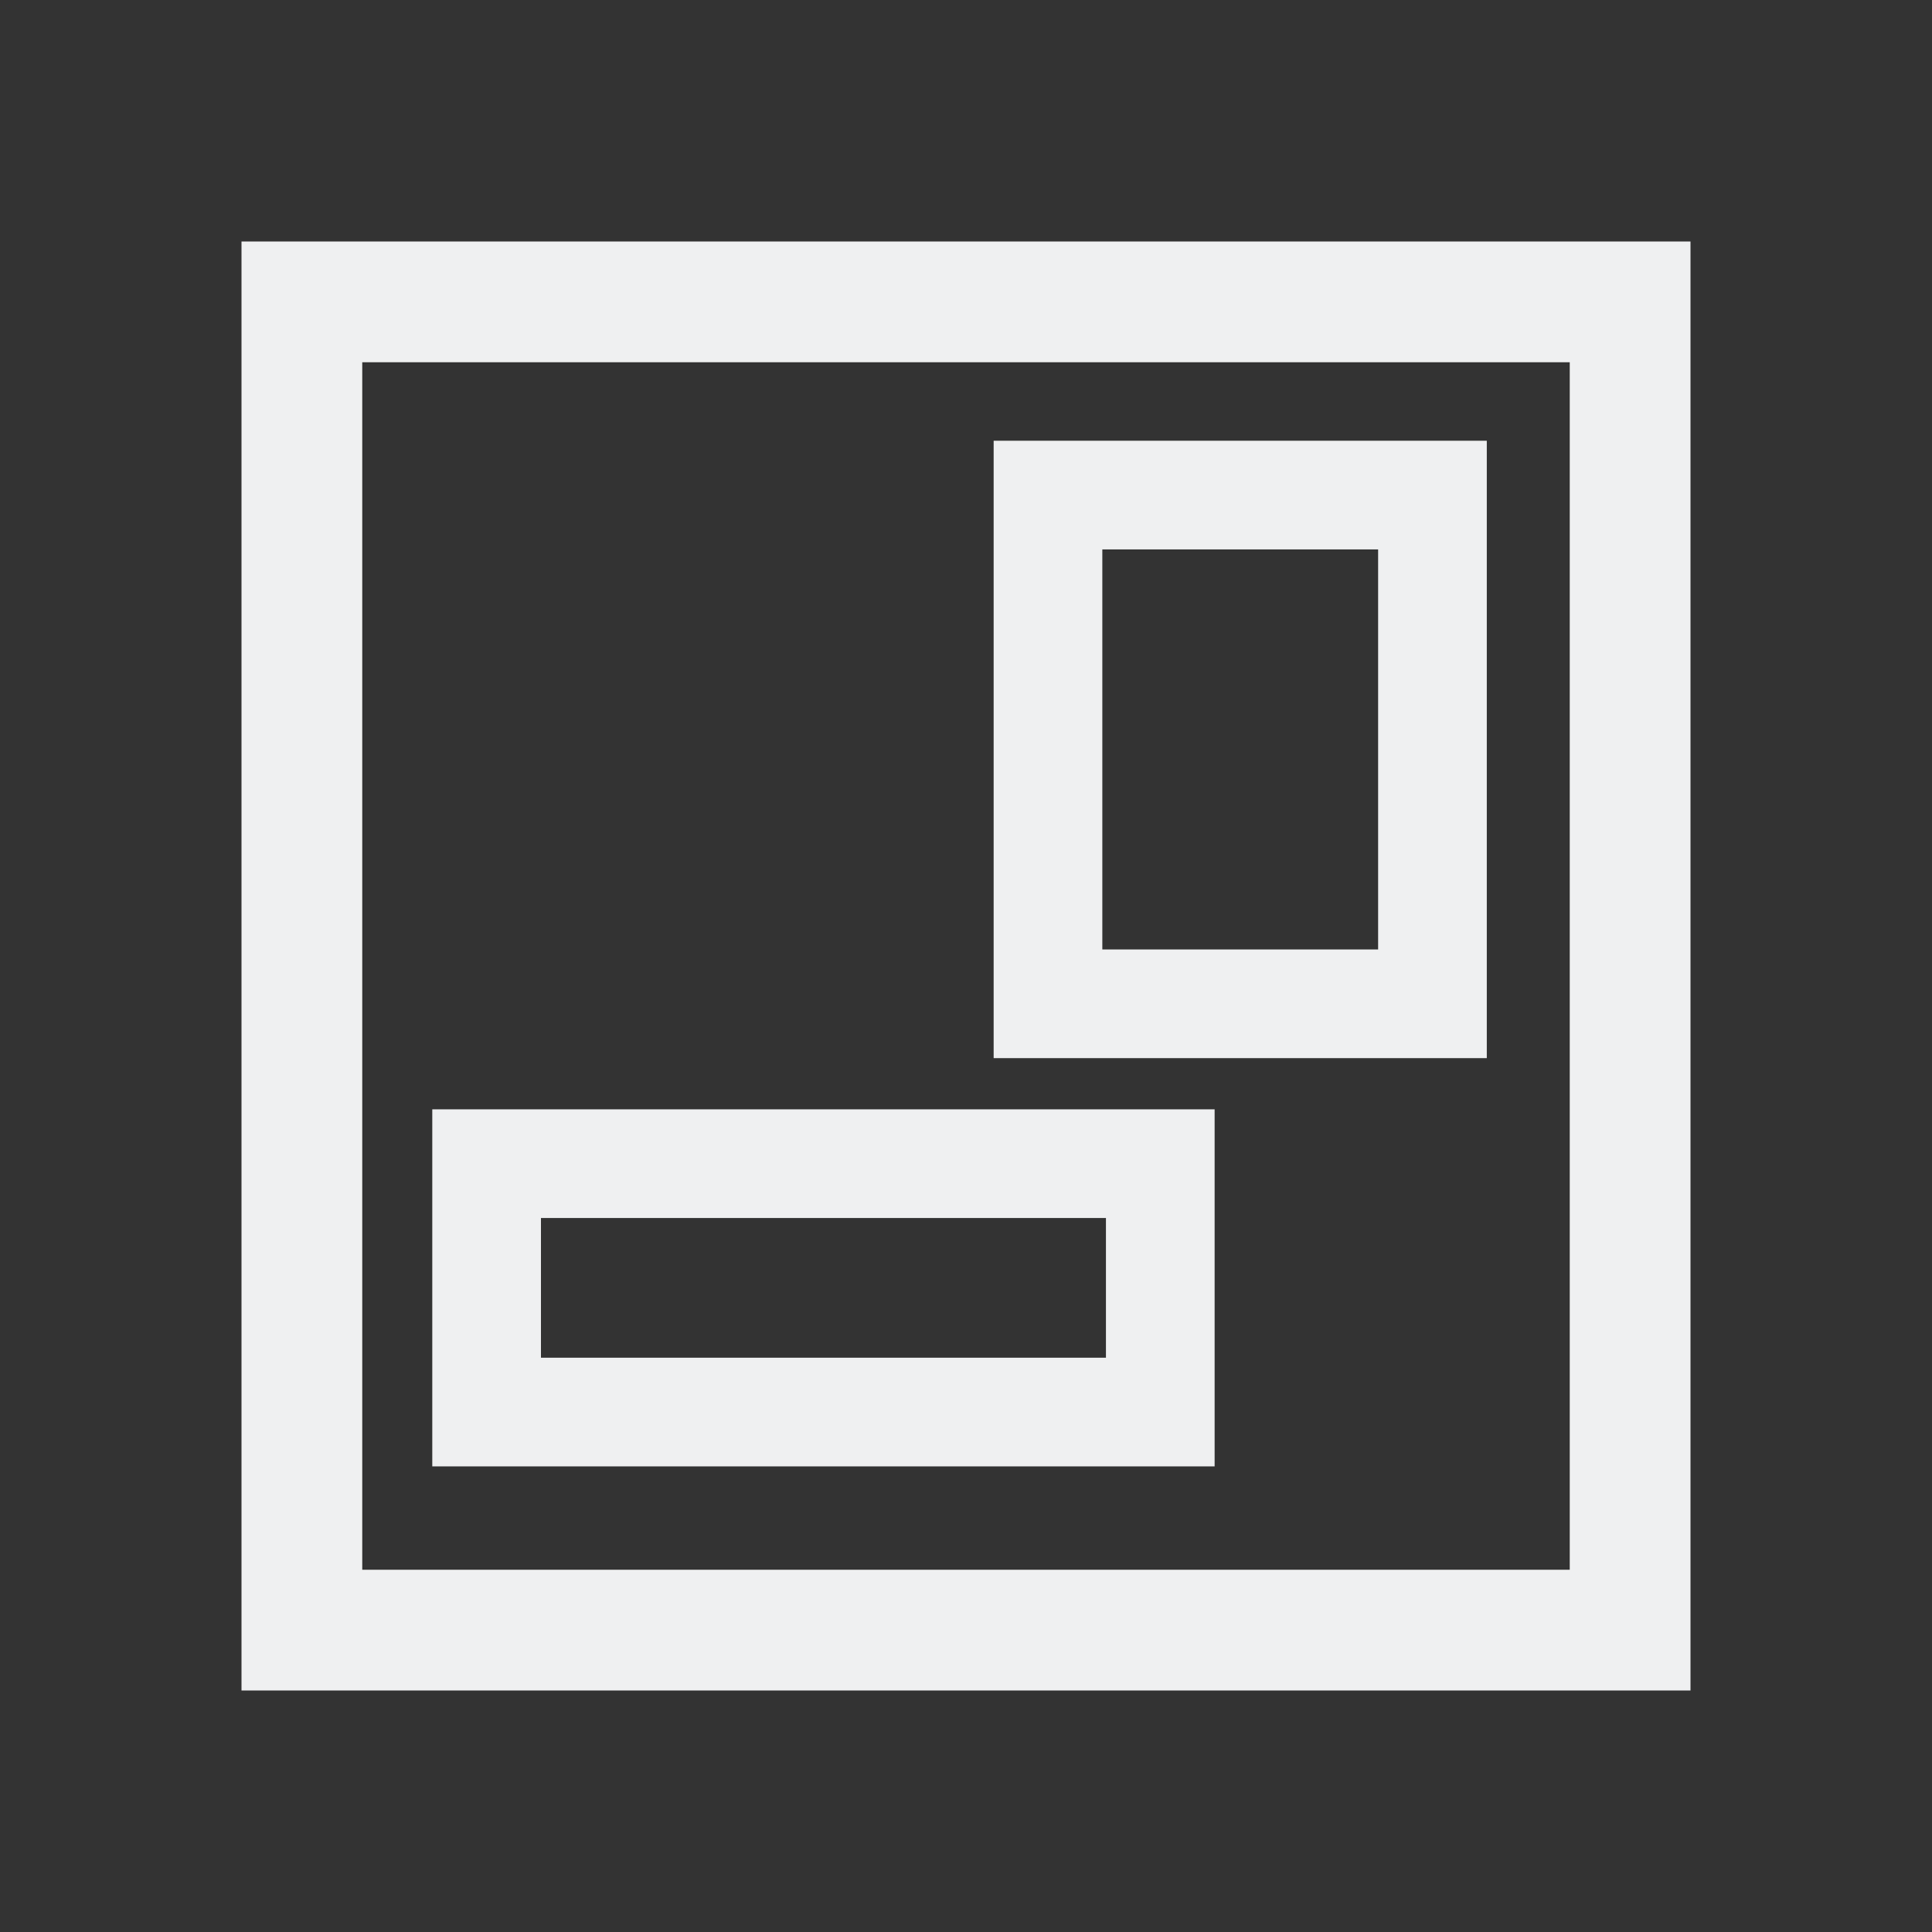 <?xml version="1.0" encoding="UTF-8" standalone="no"?>
<svg
   viewBox="0 0 16 16"
   version="1.1"
   id="svg1"
   sodipodi:docname="preprocessing-symbolic.svg"
   inkscape:version="1.3 (0e150ed6c4, 2023-07-21)"
   xmlns:inkscape="http://www.inkscape.org/namespaces/inkscape"
   xmlns:sodipodi="http://sodipodi.sourceforge.net/DTD/sodipodi-0.dtd"
   xmlns="http://www.w3.org/2000/svg"
   xmlns:svg="http://www.w3.org/2000/svg">
  <rect x="0" y="0" width="16" height="16" fill="#333333" stroke="none"/>
  <sodipodi:namedview
     id="namedview1"
     pagecolor="#505050"
     bordercolor="#ffffff"
     borderopacity="1"
     inkscape:showpageshadow="0"
     inkscape:pageopacity="0"
     inkscape:pagecheckerboard="1"
     inkscape:deskcolor="#d1d1d1"
     inkscape:zoom="35.487922"
     inkscape:cx="6.2838281"
     inkscape:cy="9.2566706"
     inkscape:window-width="1920"
     inkscape:window-height="1007"
     inkscape:window-x="0"
     inkscape:window-y="0"
     inkscape:window-maximized="1"
     inkscape:current-layer="svg1" />
  <defs
     id="defs3051">
    <style
       type="text/css"
       id="current-color-scheme">&#10;      .ColorScheme-Text {&#10;        color:#eff0f1;&#10;      }&#10;      </style>
  </defs>
  <path
     style="fill:currentColor;fill-opacity:1;stroke:none"
     d="M 2,2 V 14 H 14 V 2 Z M 3,3 H 13 V 13 H 3 Z"
     class="ColorScheme-Text"
     id="path1"
     sodipodi:nodetypes="cccccccccc" />
  <rect
     style="fill:none;fill-opacity:1;stroke:#eff0f1;stroke-width:0.9;stroke-linecap:square;stroke-linejoin:miter;stroke-miterlimit:3;stroke-dasharray:none;paint-order:normal;stroke-opacity:1"
     id="rect1"
     width="3.184"
     height="4.213"
     x="8.679"
     y="4.1"
     ry="0" />
  <rect
     style="fill:none;fill-opacity:1;stroke:#eff0f1;stroke-width:0.9;stroke-linecap:square;stroke-linejoin:miter;stroke-miterlimit:3;stroke-dasharray:none;stroke-opacity:1;paint-order:normal"
     id="rect2"
     width="5.579"
     height="2.057"
     x="4.03"
     y="9.637" />
</svg>

